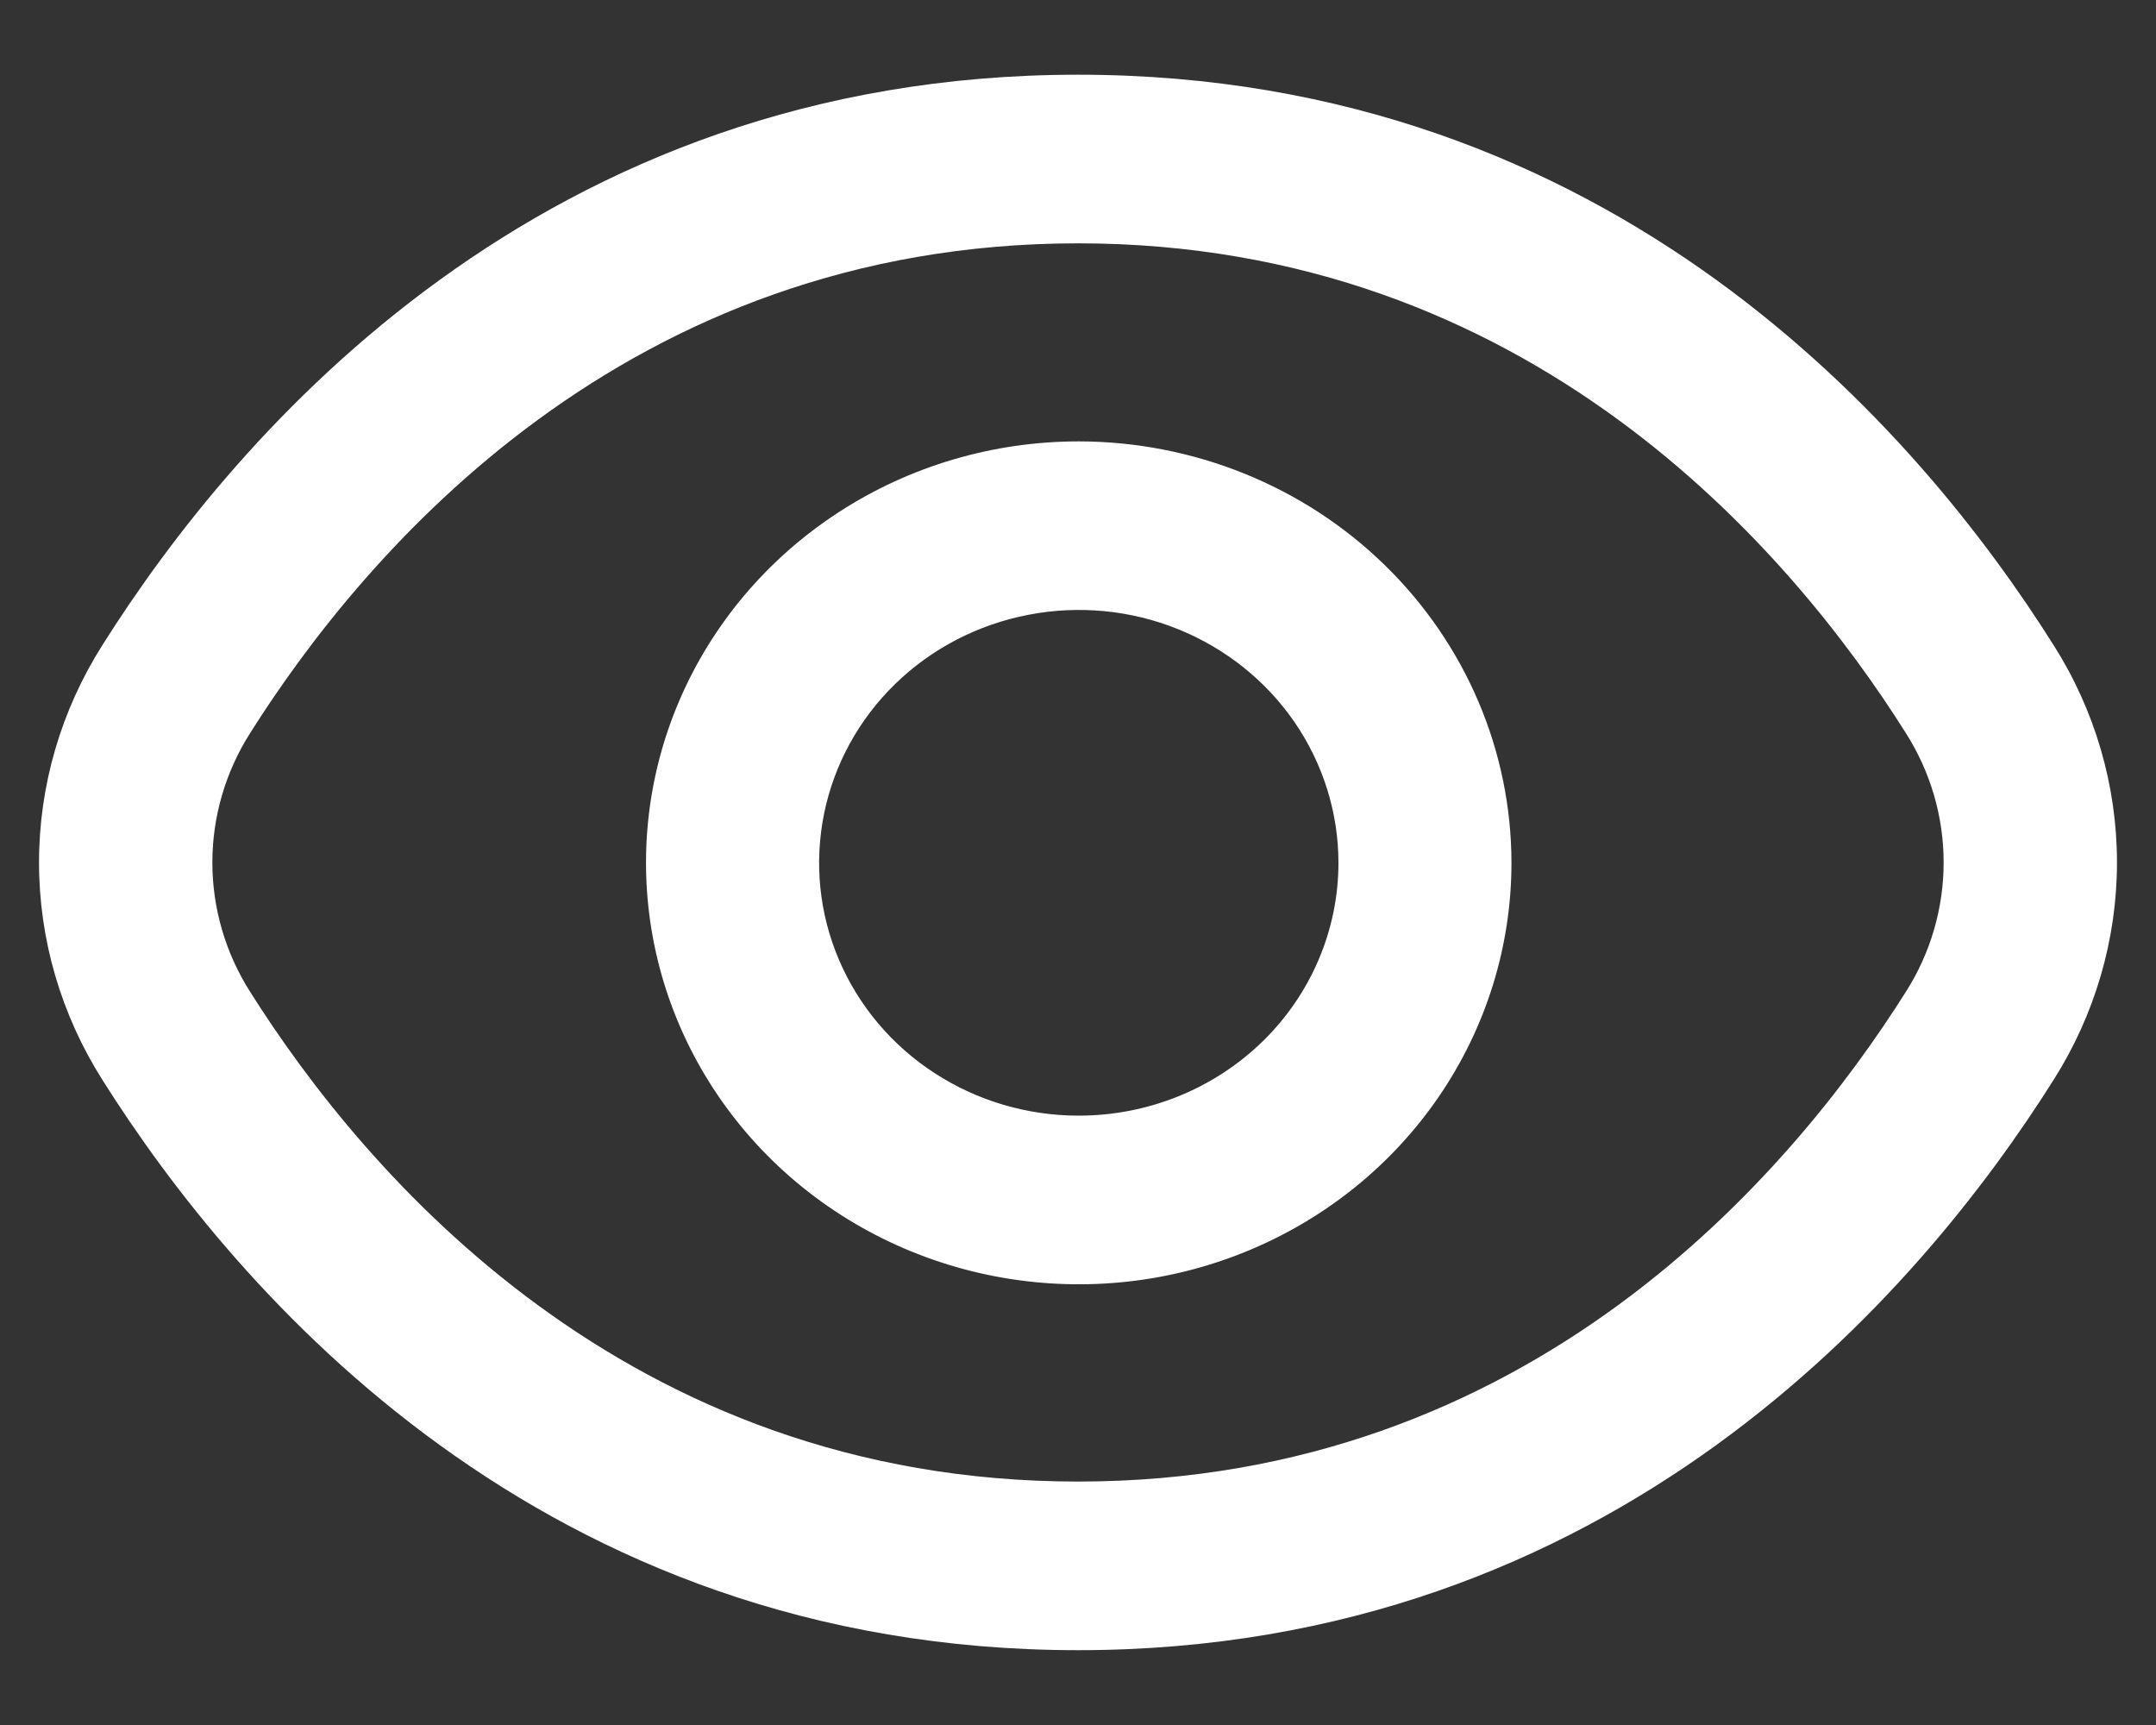 <svg width="20" height="16" viewBox="0 0 20 16" fill="none" xmlns="http://www.w3.org/2000/svg">
<rect x="0" y="0" width="20" height="16" fill="#333333" stroke="none"/>
<path d="M19.049 5.982C17.804 4.007 14.972 0.693 10 0.693C5.028 0.693 2.196 4.007 0.951 5.982C0.566 6.588 0.362 7.287 0.362 8C0.362 8.713 0.566 9.411 0.951 10.018C2.196 11.993 5.028 15.306 10 15.306C14.972 15.306 17.804 11.993 19.049 10.018C19.434 9.411 19.638 8.713 19.638 8C19.638 7.287 19.434 6.588 19.049 5.982ZM17.68 9.199C16.611 10.893 14.19 13.742 10 13.742C5.81 13.742 3.389 10.893 2.32 9.199C2.091 8.839 1.97 8.423 1.97 8C1.97 7.576 2.091 7.161 2.32 6.8C3.389 5.107 5.81 2.257 10 2.257C14.19 2.257 16.611 5.104 17.68 6.8C17.909 7.161 18.03 7.576 18.03 8C18.03 8.423 17.909 8.839 17.68 9.199Z" fill="white"/>
<path d="M10.007 4.094C9.213 4.094 8.437 4.323 7.777 4.753C7.117 5.182 6.602 5.793 6.298 6.507C5.994 7.221 5.915 8.007 6.07 8.766C6.225 9.524 6.607 10.22 7.168 10.767C7.73 11.314 8.445 11.686 9.224 11.837C10.003 11.988 10.81 11.911 11.543 11.615C12.277 11.319 12.904 10.818 13.345 10.175C13.786 9.532 14.021 8.776 14.021 8.003C14.02 6.967 13.597 5.973 12.844 5.24C12.092 4.507 11.071 4.095 10.007 4.094ZM10.007 10.348C9.531 10.348 9.065 10.211 8.669 9.953C8.273 9.696 7.964 9.329 7.782 8.901C7.599 8.472 7.552 8 7.645 7.545C7.738 7.09 7.967 6.672 8.304 6.344C8.641 6.016 9.07 5.793 9.537 5.703C10.004 5.612 10.489 5.658 10.929 5.836C11.369 6.014 11.745 6.314 12.01 6.7C12.274 7.086 12.416 7.539 12.416 8.003C12.416 8.625 12.162 9.222 11.71 9.662C11.258 10.101 10.646 10.348 10.007 10.348Z" fill="white"/>
</svg>
